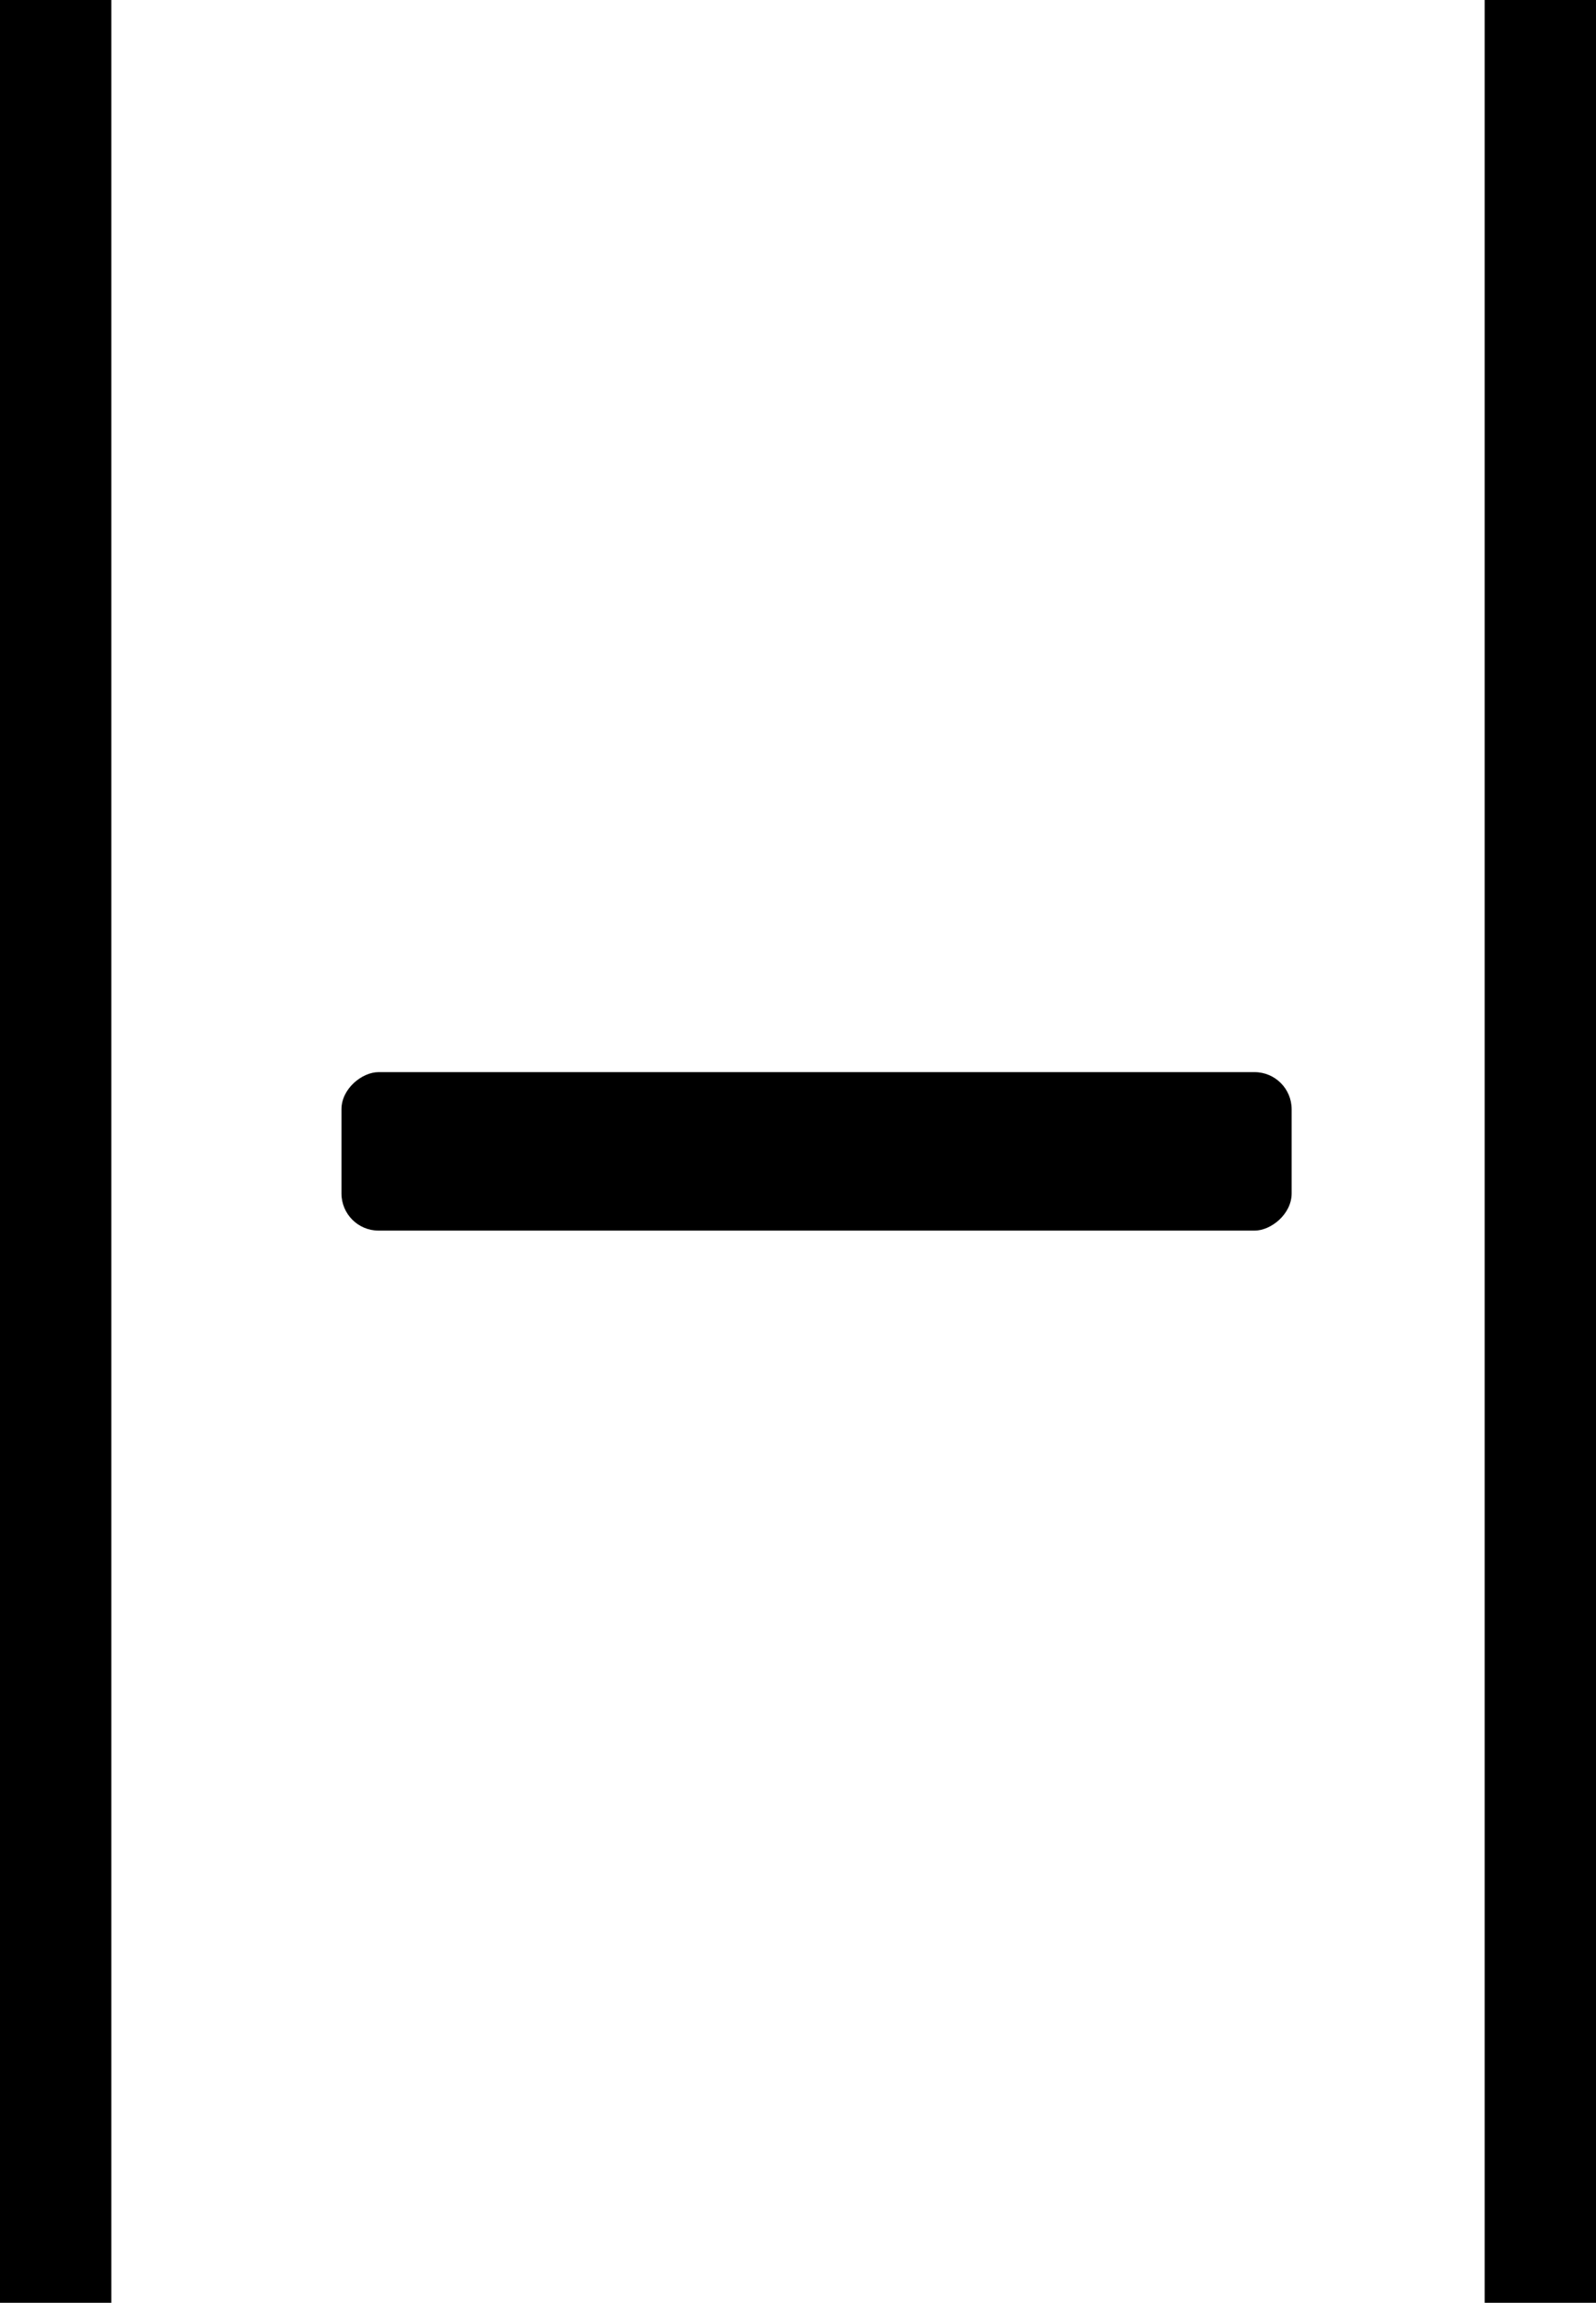 <svg width="43" height="62" viewBox="0 0 43 62" fill="none" xmlns="http://www.w3.org/2000/svg">
<rect x="9.2" y="33.133" width="4.267" height="25.6" rx="1" transform="rotate(-90 9.2 33.133)" fill="black"/>
<rect x="40" width="3" height="62" fill="black"/>
<rect width="3" height="62" fill="black"/>
</svg>
